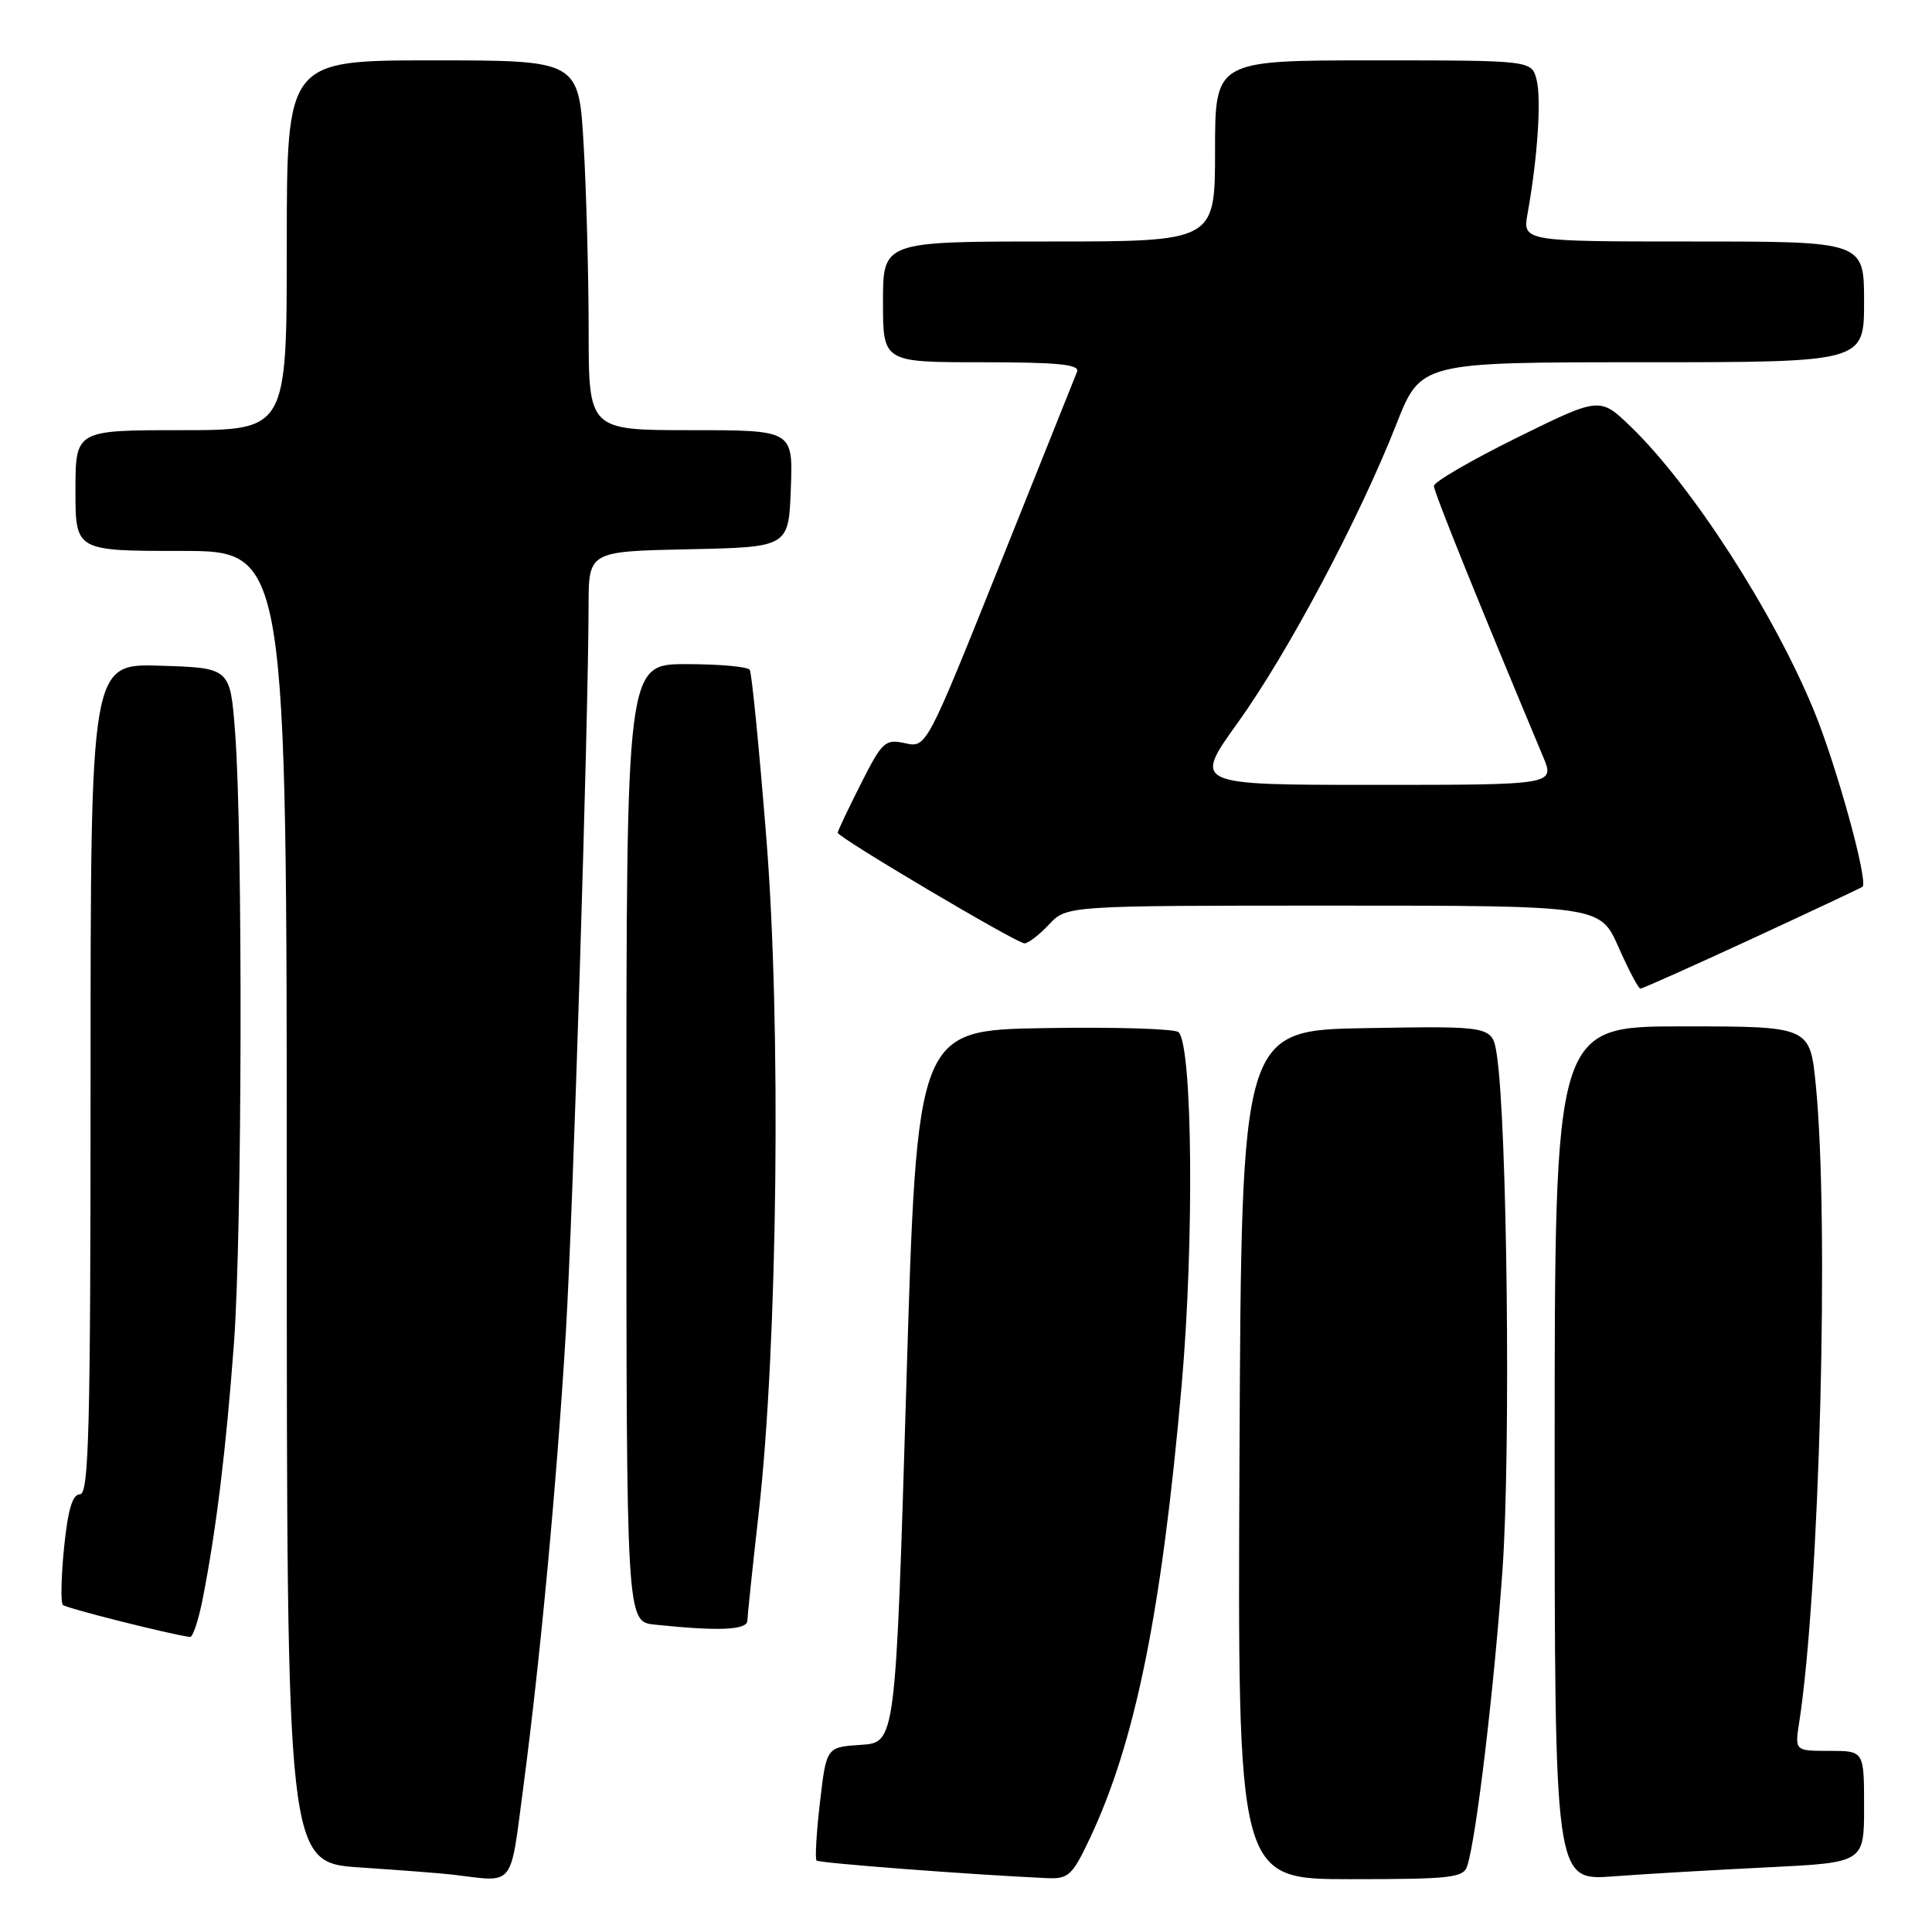 <?xml version="1.0" encoding="UTF-8" standalone="no"?>
<!DOCTYPE svg PUBLIC "-//W3C//DTD SVG 1.1//EN" "http://www.w3.org/Graphics/SVG/1.1/DTD/svg11.dtd" >
<svg xmlns="http://www.w3.org/2000/svg" xmlns:xlink="http://www.w3.org/1999/xlink" version="1.1" viewBox="0 0 256 256">
 <g >
 <path fill="currentColor"
d=" M 69.35 236.75 C 71.62 219.54 73.78 196.41 74.98 176.50 C 75.94 160.52 77.95 96.14 77.99 80.28 C 78.00 73.06 78.00 73.06 91.25 72.78 C 104.50 72.50 104.50 72.50 104.79 64.75 C 105.08 57.00 105.08 57.00 91.54 57.00 C 78.00 57.00 78.00 57.00 78.00 43.75 C 77.99 36.46 77.70 25.44 77.34 19.25 C 76.69 8.00 76.69 8.00 57.35 8.00 C 38.00 8.00 38.00 8.00 38.00 32.50 C 38.00 57.00 38.00 57.00 24.00 57.00 C 10.00 57.00 10.00 57.00 10.00 65.00 C 10.00 73.00 10.00 73.00 24.00 73.00 C 38.00 73.00 38.00 73.00 38.00 159.91 C 38.00 246.81 38.00 246.81 47.75 247.45 C 53.11 247.81 58.62 248.23 60.00 248.40 C 68.31 249.40 67.55 250.35 69.35 236.75 Z  M 144.39 243.64 C 150.44 230.85 153.93 213.61 156.58 183.50 C 158.25 164.52 158.02 138.62 156.17 136.77 C 155.72 136.32 147.73 136.07 138.43 136.23 C 121.50 136.50 121.50 136.50 120.09 183.70 C 118.67 230.90 118.67 230.90 114.09 231.20 C 109.50 231.50 109.50 231.50 108.65 238.81 C 108.18 242.84 107.98 246.31 108.20 246.53 C 108.54 246.87 128.50 248.39 138.68 248.86 C 141.58 248.99 142.07 248.54 144.39 243.64 Z  M 194.42 247.24 C 195.64 243.42 197.98 223.65 199.09 208.00 C 200.20 192.21 199.71 148.61 198.33 139.73 C 197.74 135.95 197.74 135.95 181.12 136.23 C 164.50 136.50 164.50 136.50 164.24 192.75 C 163.98 249.00 163.98 249.00 178.92 249.00 C 192.30 249.00 193.92 248.82 194.42 247.24 Z  M 234.25 247.43 C 247.00 246.80 247.00 246.80 247.00 239.40 C 247.00 232.00 247.00 232.00 242.41 232.00 C 237.82 232.00 237.82 232.00 238.40 228.25 C 241.12 210.69 242.40 161.76 240.60 143.75 C 239.83 136.00 239.83 136.00 222.91 136.00 C 206.00 136.00 206.00 136.00 206.00 192.60 C 206.00 249.21 206.00 249.21 213.75 248.63 C 218.01 248.31 227.24 247.77 234.25 247.43 Z  M 26.88 211.75 C 28.66 202.68 29.96 191.97 31.00 178.00 C 32.09 163.24 32.19 110.56 31.15 97.00 C 30.50 88.50 30.50 88.50 21.25 88.21 C 12.00 87.92 12.00 87.92 12.00 142.96 C 12.00 189.44 11.78 198.00 10.60 198.00 C 9.60 198.00 9.00 200.02 8.49 205.06 C 8.10 208.94 8.03 212.36 8.33 212.66 C 8.77 213.10 22.43 216.54 25.18 216.91 C 25.55 216.96 26.32 214.64 26.88 211.75 Z  M 99.03 214.75 C 99.05 214.06 99.72 207.65 100.53 200.50 C 103.05 178.19 103.53 135.81 101.54 111.01 C 100.60 99.20 99.61 89.19 99.35 88.76 C 99.09 88.34 95.31 88.00 90.94 88.00 C 83.00 88.00 83.00 88.00 83.00 151.44 C 83.00 214.88 83.00 214.88 86.75 215.27 C 95.21 216.16 99.00 216.00 99.03 214.75 Z  M 232.17 124.38 C 240.05 120.73 246.63 117.64 246.79 117.50 C 247.59 116.82 243.37 101.51 240.38 94.22 C 235.03 81.18 224.19 64.36 216.09 56.54 C 211.99 52.58 211.99 52.58 200.99 58.00 C 194.95 60.99 190.00 63.86 190.00 64.39 C 190.00 65.19 195.77 79.49 204.46 100.25 C 206.03 104.00 206.03 104.00 182.06 104.00 C 158.09 104.00 158.09 104.00 164.02 95.75 C 170.64 86.53 180.09 68.75 185.01 56.25 C 188.25 48.00 188.25 48.00 217.63 48.00 C 247.00 48.00 247.00 48.00 247.00 40.00 C 247.00 32.00 247.00 32.00 224.37 32.00 C 201.74 32.00 201.74 32.00 202.42 28.25 C 203.72 21.04 204.26 13.16 203.61 10.59 C 202.96 8.00 202.96 8.00 181.98 8.00 C 161.00 8.00 161.00 8.00 161.00 20.00 C 161.00 32.00 161.00 32.00 139.00 32.00 C 117.00 32.00 117.00 32.00 117.00 40.00 C 117.00 48.00 117.00 48.00 130.11 48.00 C 140.19 48.00 143.10 48.29 142.72 49.25 C 142.45 49.94 137.85 61.44 132.49 74.80 C 122.75 99.10 122.75 99.10 119.93 98.48 C 117.28 97.90 116.90 98.25 114.05 103.90 C 112.37 107.22 111.00 110.12 111.00 110.34 C 111.00 110.95 134.72 125.00 135.75 125.00 C 136.24 125.00 137.71 123.88 139.00 122.50 C 141.35 120.00 141.35 120.00 176.69 120.00 C 212.03 120.00 212.03 120.00 214.46 125.50 C 215.80 128.53 217.10 131.00 217.36 131.00 C 217.62 131.00 224.29 128.02 232.17 124.38 Z "/>
</g>
</svg>